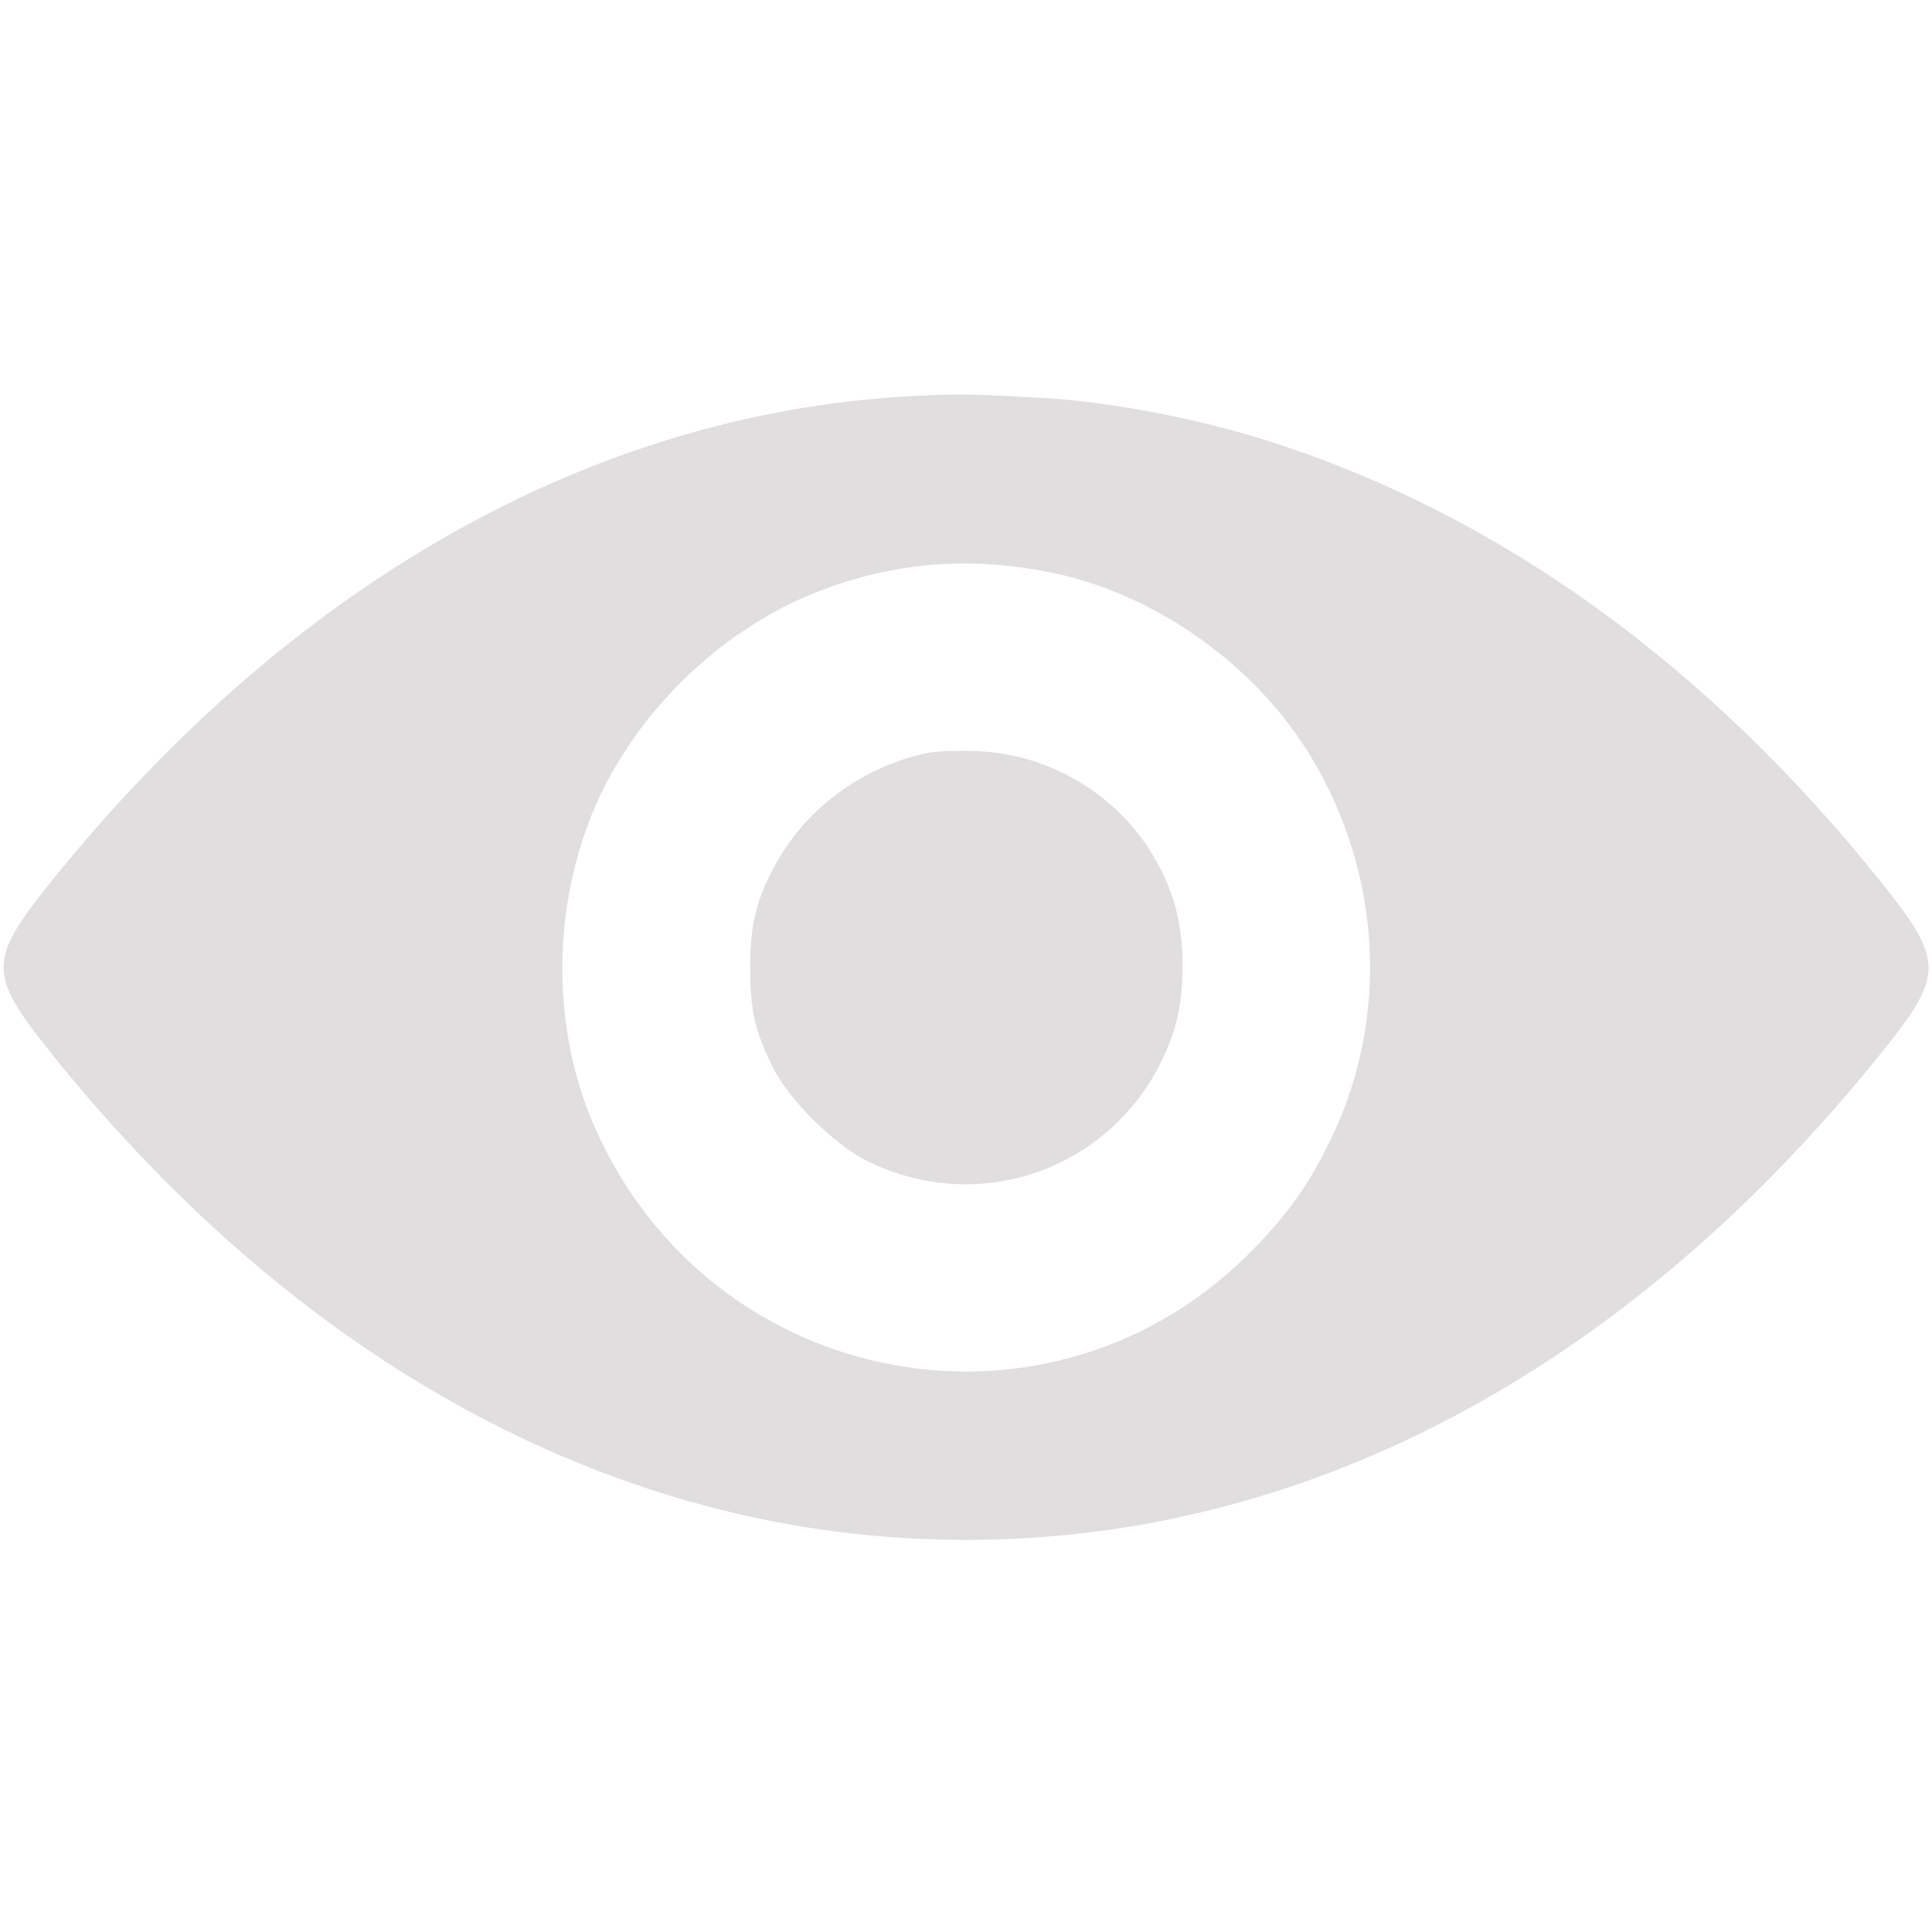 <svg width="20" height="20" viewBox="0 0 20 20" fill="none" xmlns="http://www.w3.org/2000/svg">
<g clip-path="url(#clip0_747_1809)">
<path fill-rule="evenodd" clip-rule="evenodd" d="M9.392 4.103C6.102 4.293 2.996 6.055 0.521 9.137C-0.125 9.942 -0.125 10.085 0.527 10.899C2.998 13.984 6.114 15.745 9.419 15.925C13.16 16.13 16.695 14.362 19.48 10.894C20.126 10.09 20.126 9.947 19.474 9.132C17.669 6.879 15.522 5.331 13.148 4.571C12.41 4.335 11.516 4.163 10.818 4.121C10.055 4.076 9.89 4.074 9.392 4.103ZM10.823 5.915C11.942 6.125 13.016 6.886 13.598 7.879C14.301 9.077 14.375 10.527 13.796 11.752C13.571 12.23 13.355 12.541 12.983 12.924C10.903 15.068 7.36 14.412 6.153 11.661C5.718 10.668 5.71 9.455 6.131 8.42C6.542 7.414 7.434 6.532 8.447 6.132C9.217 5.828 9.989 5.757 10.823 5.915ZM9.592 7.796C8.959 7.933 8.399 8.328 8.078 8.863C7.843 9.257 7.763 9.549 7.766 10.016C7.769 10.467 7.809 10.649 7.989 11.027C8.155 11.374 8.638 11.856 8.993 12.027C10.242 12.63 11.694 12.017 12.143 10.697C12.272 10.319 12.275 9.727 12.152 9.333C11.869 8.434 11.043 7.808 10.098 7.775C9.905 7.768 9.678 7.778 9.592 7.796Z" fill="#E0DEDE"/>
</g>
<defs>
<clipPath id="clip0_747_1809">
<rect width="20" height="11.907" fill="white" transform="translate(0 4.062)"/>
</clipPath>
</defs>
</svg>
